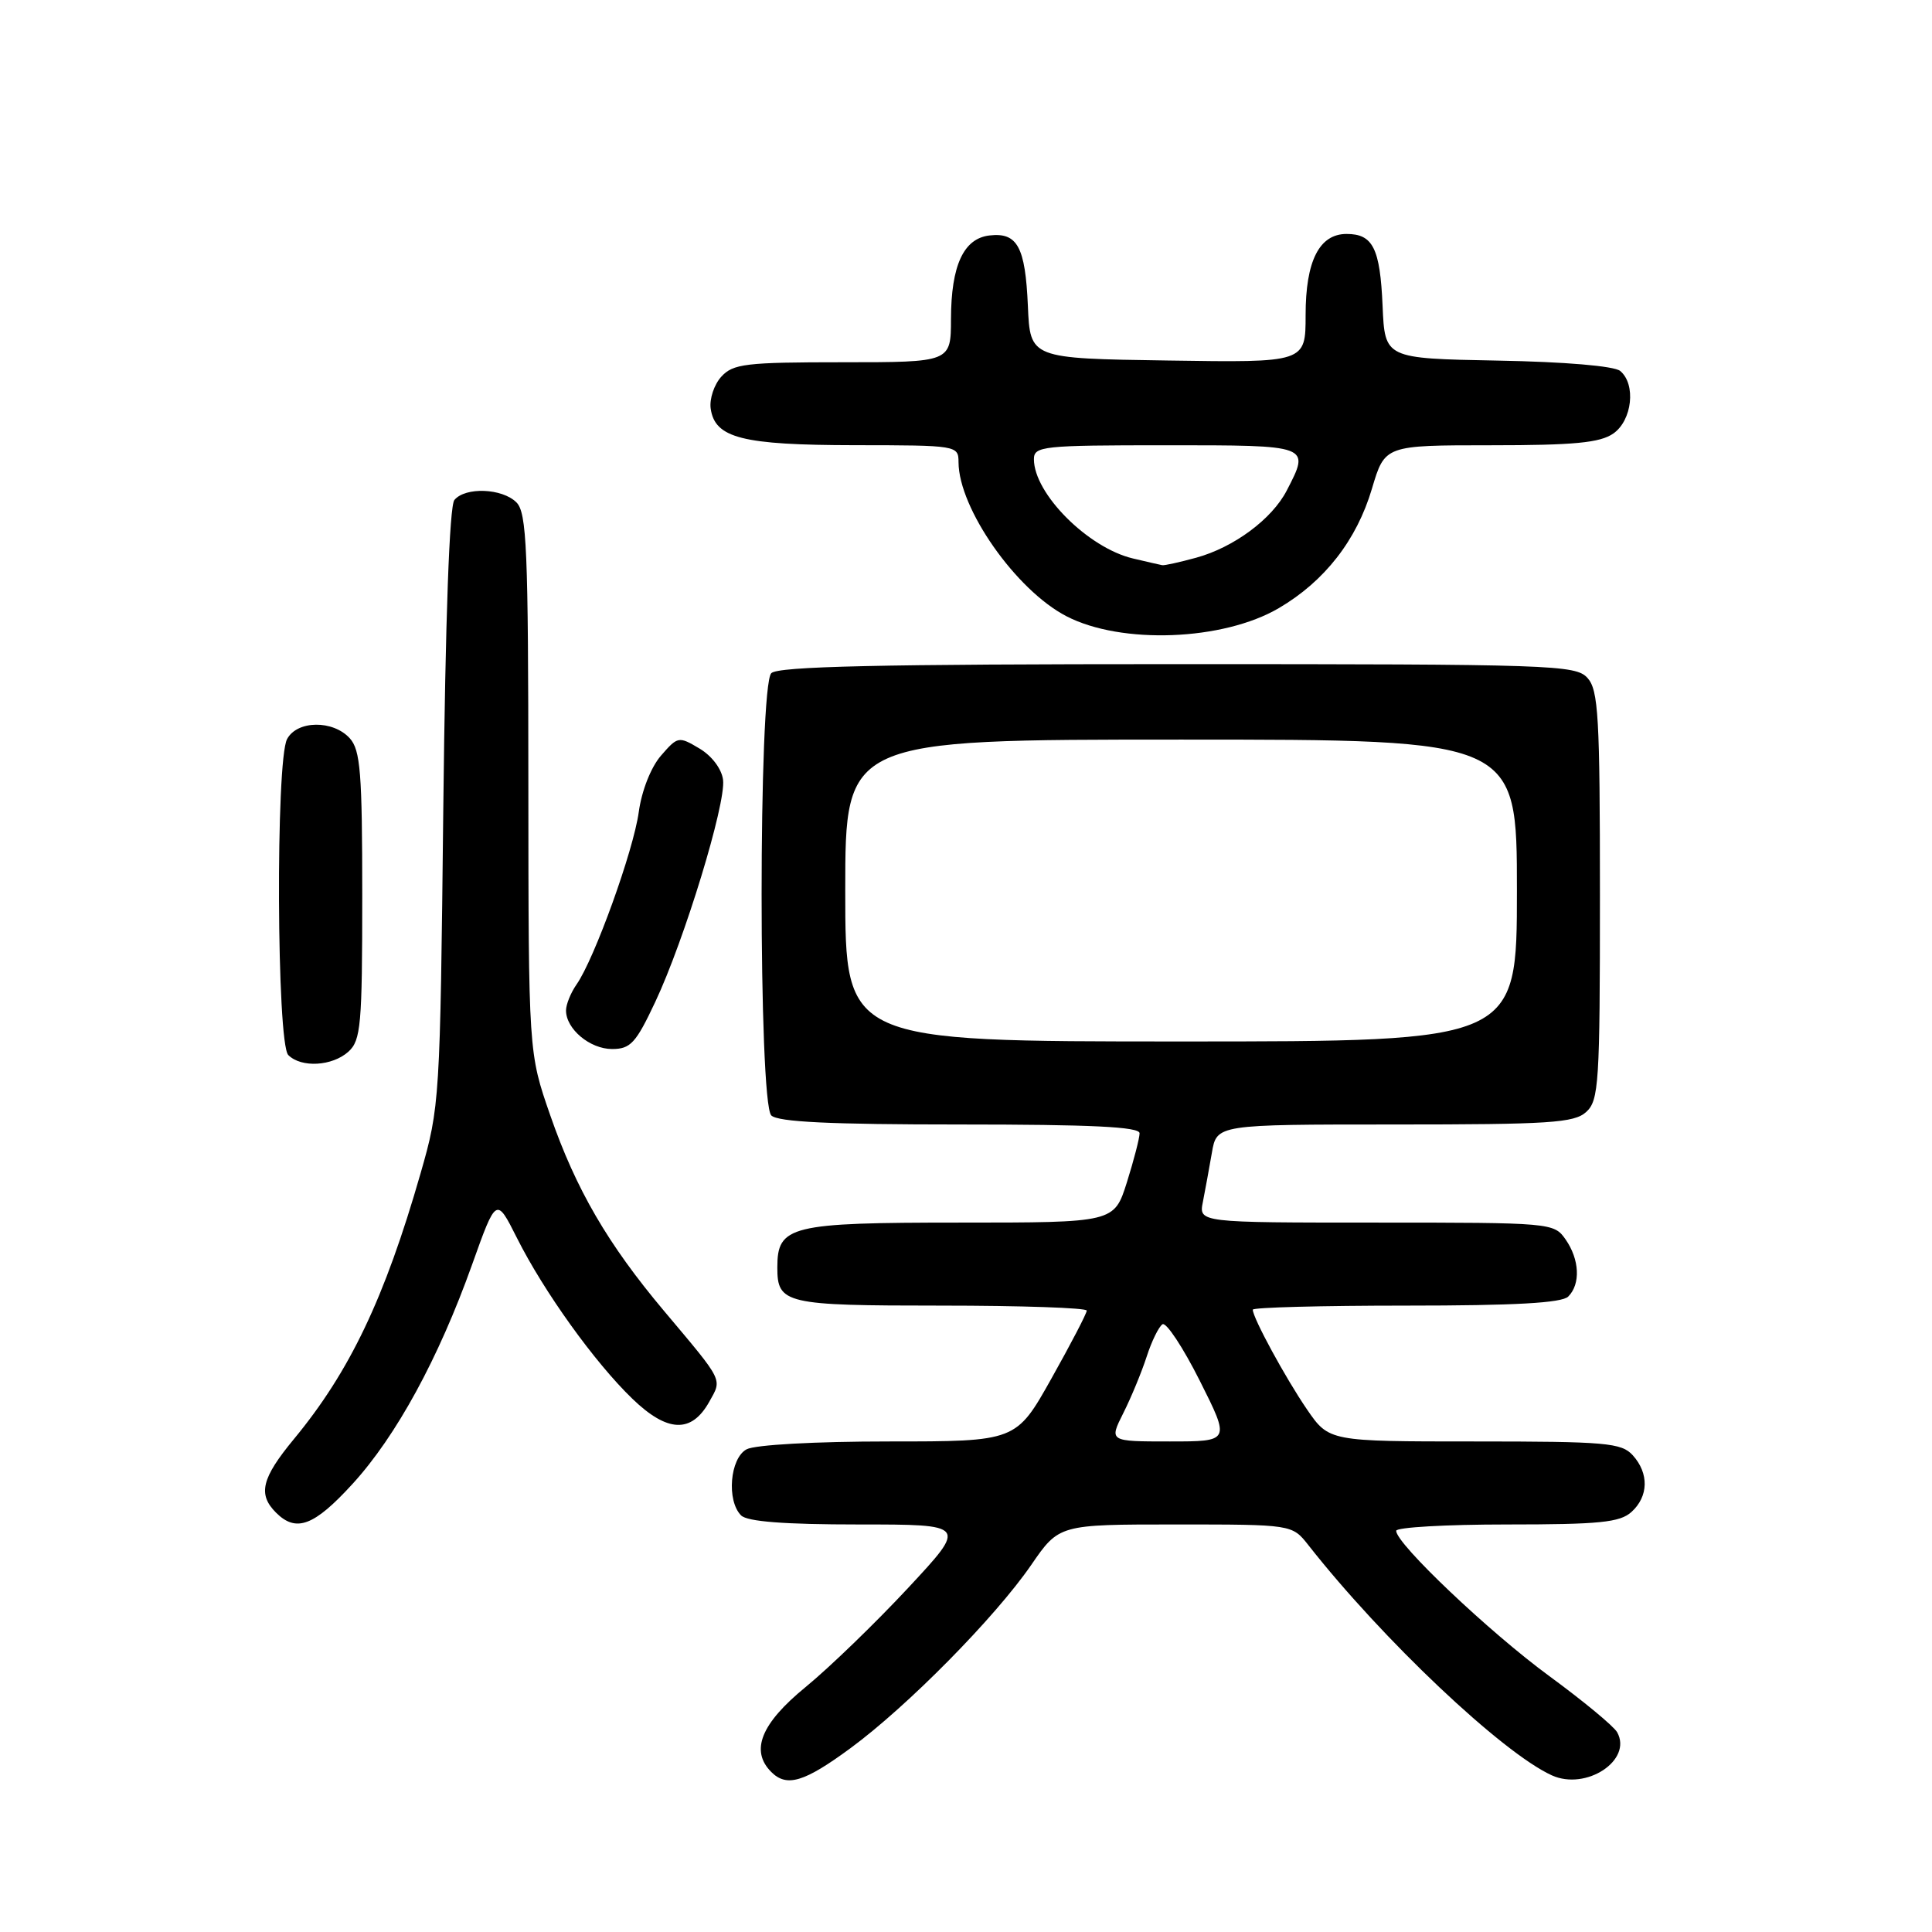 <?xml version="1.0" encoding="UTF-8" standalone="no"?>
<!DOCTYPE svg PUBLIC "-//W3C//DTD SVG 1.1//EN" "http://www.w3.org/Graphics/SVG/1.1/DTD/svg11.dtd" >
<svg xmlns="http://www.w3.org/2000/svg" xmlns:xlink="http://www.w3.org/1999/xlink" version="1.1" viewBox="0 0 256 256">
 <g >
 <path fill="currentColor"
d=" M 112.71 231.63 C 120.25 226.08 131.84 214.33 136.63 207.38 C 140.33 202.00 140.33 202.00 155.77 202.00 C 171.21 202.00 171.21 202.00 173.36 204.73 C 183.21 217.27 199.04 232.24 205.62 235.24 C 210.17 237.31 216.35 233.23 214.28 229.53 C 213.83 228.73 209.79 225.39 205.29 222.09 C 197.36 216.28 185.00 204.56 185.00 202.84 C 185.00 202.38 191.60 202.00 199.67 202.00 C 211.92 202.00 214.64 201.73 216.17 200.35 C 218.45 198.29 218.52 195.23 216.35 192.83 C 214.85 191.18 212.82 191.00 195.39 191.00 C 176.10 191.00 176.10 191.00 173.18 186.75 C 170.34 182.60 166.00 174.62 166.00 173.54 C 166.00 173.24 175.13 173.00 186.30 173.00 C 200.76 173.00 206.95 172.65 207.80 171.80 C 209.46 170.14 209.30 166.88 207.44 164.22 C 205.91 162.03 205.54 162.00 182.36 162.00 C 158.84 162.00 158.84 162.00 159.39 159.25 C 159.69 157.74 160.22 154.81 160.58 152.75 C 161.22 149.00 161.22 149.00 184.78 149.00 C 205.30 149.00 208.58 148.79 210.17 147.35 C 211.86 145.82 212.00 143.58 212.00 118.67 C 212.00 94.94 211.80 91.44 210.35 89.83 C 208.78 88.10 205.78 88.00 156.05 88.00 C 116.43 88.00 103.10 88.30 102.20 89.20 C 100.49 90.91 100.49 146.09 102.20 147.80 C 103.07 148.67 110.02 149.00 127.20 149.00 C 144.61 149.00 151.00 149.31 151.00 150.16 C 151.00 150.80 150.24 153.73 149.32 156.66 C 147.63 162.00 147.63 162.00 127.15 162.00 C 104.68 162.00 103.00 162.41 103.00 167.95 C 103.00 172.76 104.01 173.00 124.70 173.00 C 135.32 173.00 144.00 173.30 144.00 173.66 C 144.00 174.03 141.89 178.08 139.32 182.66 C 134.64 191.00 134.64 191.00 117.76 191.00 C 108.03 191.00 100.05 191.44 98.93 192.04 C 96.72 193.22 96.25 198.85 98.20 200.80 C 99.02 201.62 103.93 202.00 113.78 202.00 C 128.16 202.00 128.16 202.00 120.33 210.41 C 116.02 215.04 109.91 220.95 106.75 223.54 C 100.83 228.38 99.38 231.98 102.20 234.80 C 104.25 236.85 106.57 236.15 112.71 231.63 Z  M 46.71 196.63 C 52.51 190.28 58.11 180.01 62.55 167.58 C 65.76 158.59 65.76 158.59 68.50 164.04 C 72.07 171.15 78.79 180.52 83.79 185.34 C 88.43 189.82 91.62 189.95 93.97 185.76 C 95.70 182.66 95.97 183.20 88.00 173.72 C 80.54 164.85 76.33 157.62 72.91 147.78 C 70.03 139.50 70.03 139.50 70.01 103.82 C 70.00 72.73 69.80 67.94 68.43 66.57 C 66.55 64.69 61.66 64.50 60.21 66.25 C 59.55 67.04 59.02 81.92 58.74 107.00 C 58.32 145.87 58.27 146.64 55.72 155.50 C 50.97 172.04 46.34 181.74 38.94 190.69 C 34.66 195.87 34.14 198.00 36.57 200.43 C 39.24 203.10 41.61 202.21 46.71 196.63 Z  M 46.17 139.35 C 47.82 137.85 48.00 135.83 48.00 118.67 C 48.00 102.38 47.76 99.40 46.35 97.83 C 44.13 95.38 39.37 95.44 38.04 97.93 C 36.51 100.79 36.66 138.26 38.20 139.80 C 39.92 141.52 44.03 141.28 46.17 139.35 Z  M 86.83 132.75 C 90.69 124.55 96.20 106.49 95.81 103.34 C 95.63 101.89 94.33 100.16 92.68 99.18 C 89.93 97.54 89.80 97.57 87.58 100.13 C 86.25 101.67 85.03 104.76 84.64 107.59 C 83.94 112.72 78.76 127.07 76.40 130.44 C 75.63 131.54 75.00 133.10 75.00 133.89 C 75.00 136.35 78.17 139.00 81.10 139.00 C 83.55 139.00 84.26 138.22 86.83 132.75 Z  M 169.45 80.58 C 175.51 77.03 179.77 71.57 181.79 64.75 C 183.50 59.00 183.50 59.00 197.53 59.00 C 208.60 59.00 212.02 58.67 213.78 57.44 C 216.28 55.69 216.80 50.91 214.68 49.15 C 213.89 48.50 207.36 47.94 198.43 47.78 C 183.50 47.50 183.50 47.50 183.20 40.54 C 182.87 32.89 181.92 31.00 178.43 31.00 C 174.81 31.00 173.00 34.58 173.00 41.75 C 173.00 48.05 173.00 48.05 154.75 47.77 C 136.50 47.50 136.50 47.50 136.20 40.54 C 135.86 32.70 134.81 30.77 131.11 31.20 C 127.68 31.60 126.03 35.17 126.01 42.25 C 126.00 48.00 126.00 48.00 111.65 48.00 C 98.79 48.00 97.13 48.20 95.57 49.92 C 94.62 50.97 93.99 52.87 94.17 54.14 C 94.73 58.05 98.33 58.97 113.25 58.99 C 126.84 59.00 127.00 59.03 127.01 61.25 C 127.04 67.38 134.62 78.20 141.32 81.66 C 148.59 85.42 162.07 84.91 169.45 80.58 Z  M 148.84 187.25 C 149.88 185.19 151.27 181.82 151.94 179.76 C 152.60 177.71 153.55 175.78 154.04 175.47 C 154.53 175.17 156.76 178.54 158.98 182.96 C 163.02 191.00 163.02 191.00 154.99 191.00 C 146.96 191.00 146.96 191.00 148.84 187.25 Z  M 112.00 118.00 C 112.00 98.00 112.00 98.00 156.50 98.00 C 201.00 98.00 201.00 98.00 201.00 118.00 C 201.00 138.00 201.00 138.00 156.50 138.00 C 112.00 138.00 112.00 138.00 112.00 118.00 Z  M 150.12 74.00 C 144.17 72.59 137.00 65.41 137.00 60.85 C 137.00 59.12 138.13 59.00 154.50 59.00 C 173.72 59.00 173.62 58.96 170.50 65.00 C 168.54 68.79 163.49 72.53 158.50 73.90 C 156.30 74.50 154.28 74.95 154.00 74.89 C 153.72 74.84 151.98 74.44 150.12 74.00 Z "/>
</g>
</svg>